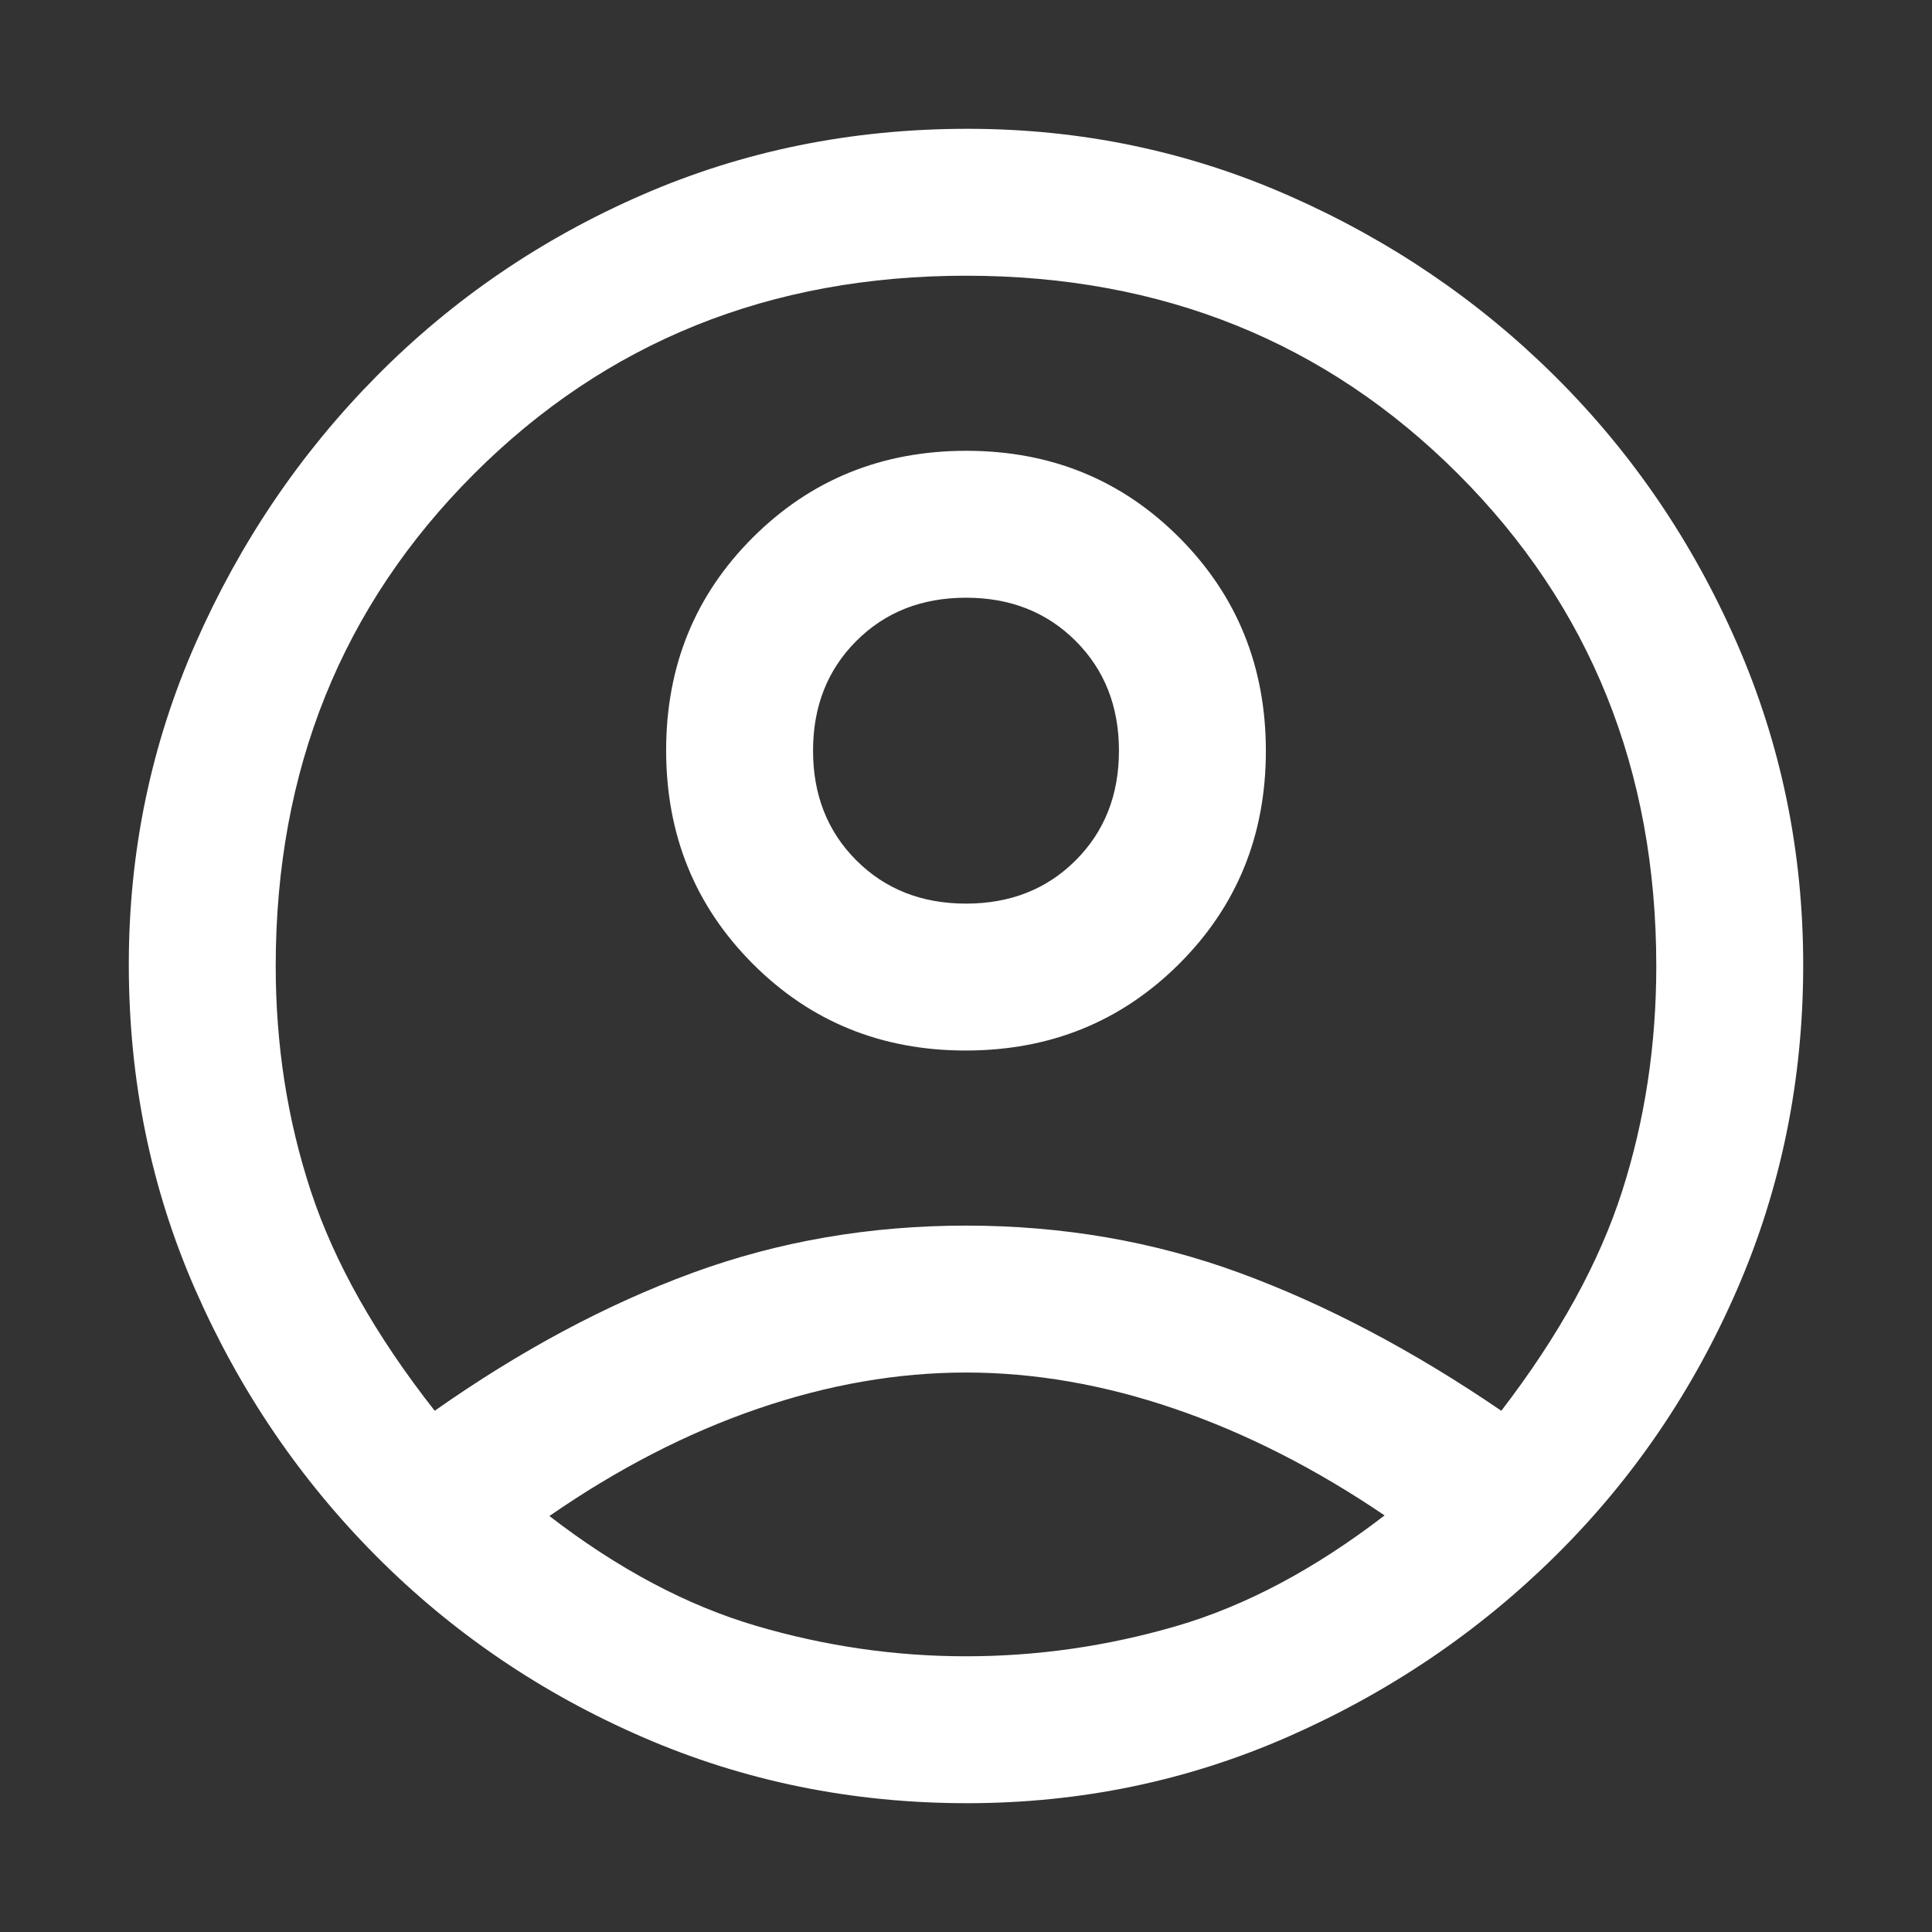 <svg xmlns="http://www.w3.org/2000/svg" height="48" viewBox="0 -960 960 960" width="48"><rect x="0" y="-960" width="960" height="960" fill="#333333" stroke="none"/><path d="M216-259q64-45 128.045-68.5 64.046-23.5 136-23.5Q552-351 616-327.5 680-304 746-259q43-56 60-109t17-112q0-146-98.5-244.5T480-823q-146 0-244.5 98.5T137-480q0 59 17.5 112T216-259Zm263.854-179Q417-438 374-481.146q-43-43.145-43-106Q331-650 374.146-693q43.145-43 106-43Q543-736 586-692.854q43 43.145 43 106Q629-524 585.854-481q-43.145 43-106 43Zm.614 374Q395-64 319.465-96.763q-75.536-32.763-132.5-90Q130-244 97-319.266q-33-75.266-33-161.5Q64-565 97.21-640.413q33.211-75.414 89.965-132.737 56.754-57.324 132.056-90.087Q394.532-896 480.766-896q84.234 0 159.647 33.211 75.414 33.21 132.5 90Q830-716 863-640.549q33 75.452 33 160.081 0 85.468-32.763 161.003-32.763 75.536-90.087 132.29-57.323 56.754-132.688 89.965Q565.097-64 480.468-64ZM480-137q53 0 104.5-15T688-207q-51.586-34.967-104.293-52.983Q531-278 480-278q-51 0-103.5 18T273-206.697q51 39.304 102.5 54.5Q427-137 480-137Zm0-374q33 0 54.5-21.5T556-587q0-33-21.5-54.5T480-663q-33 0-54.5 21.5T404-587q0 33 21.5 54.5T480-511Zm0-76Zm0 379Z" fill="white"/></svg>